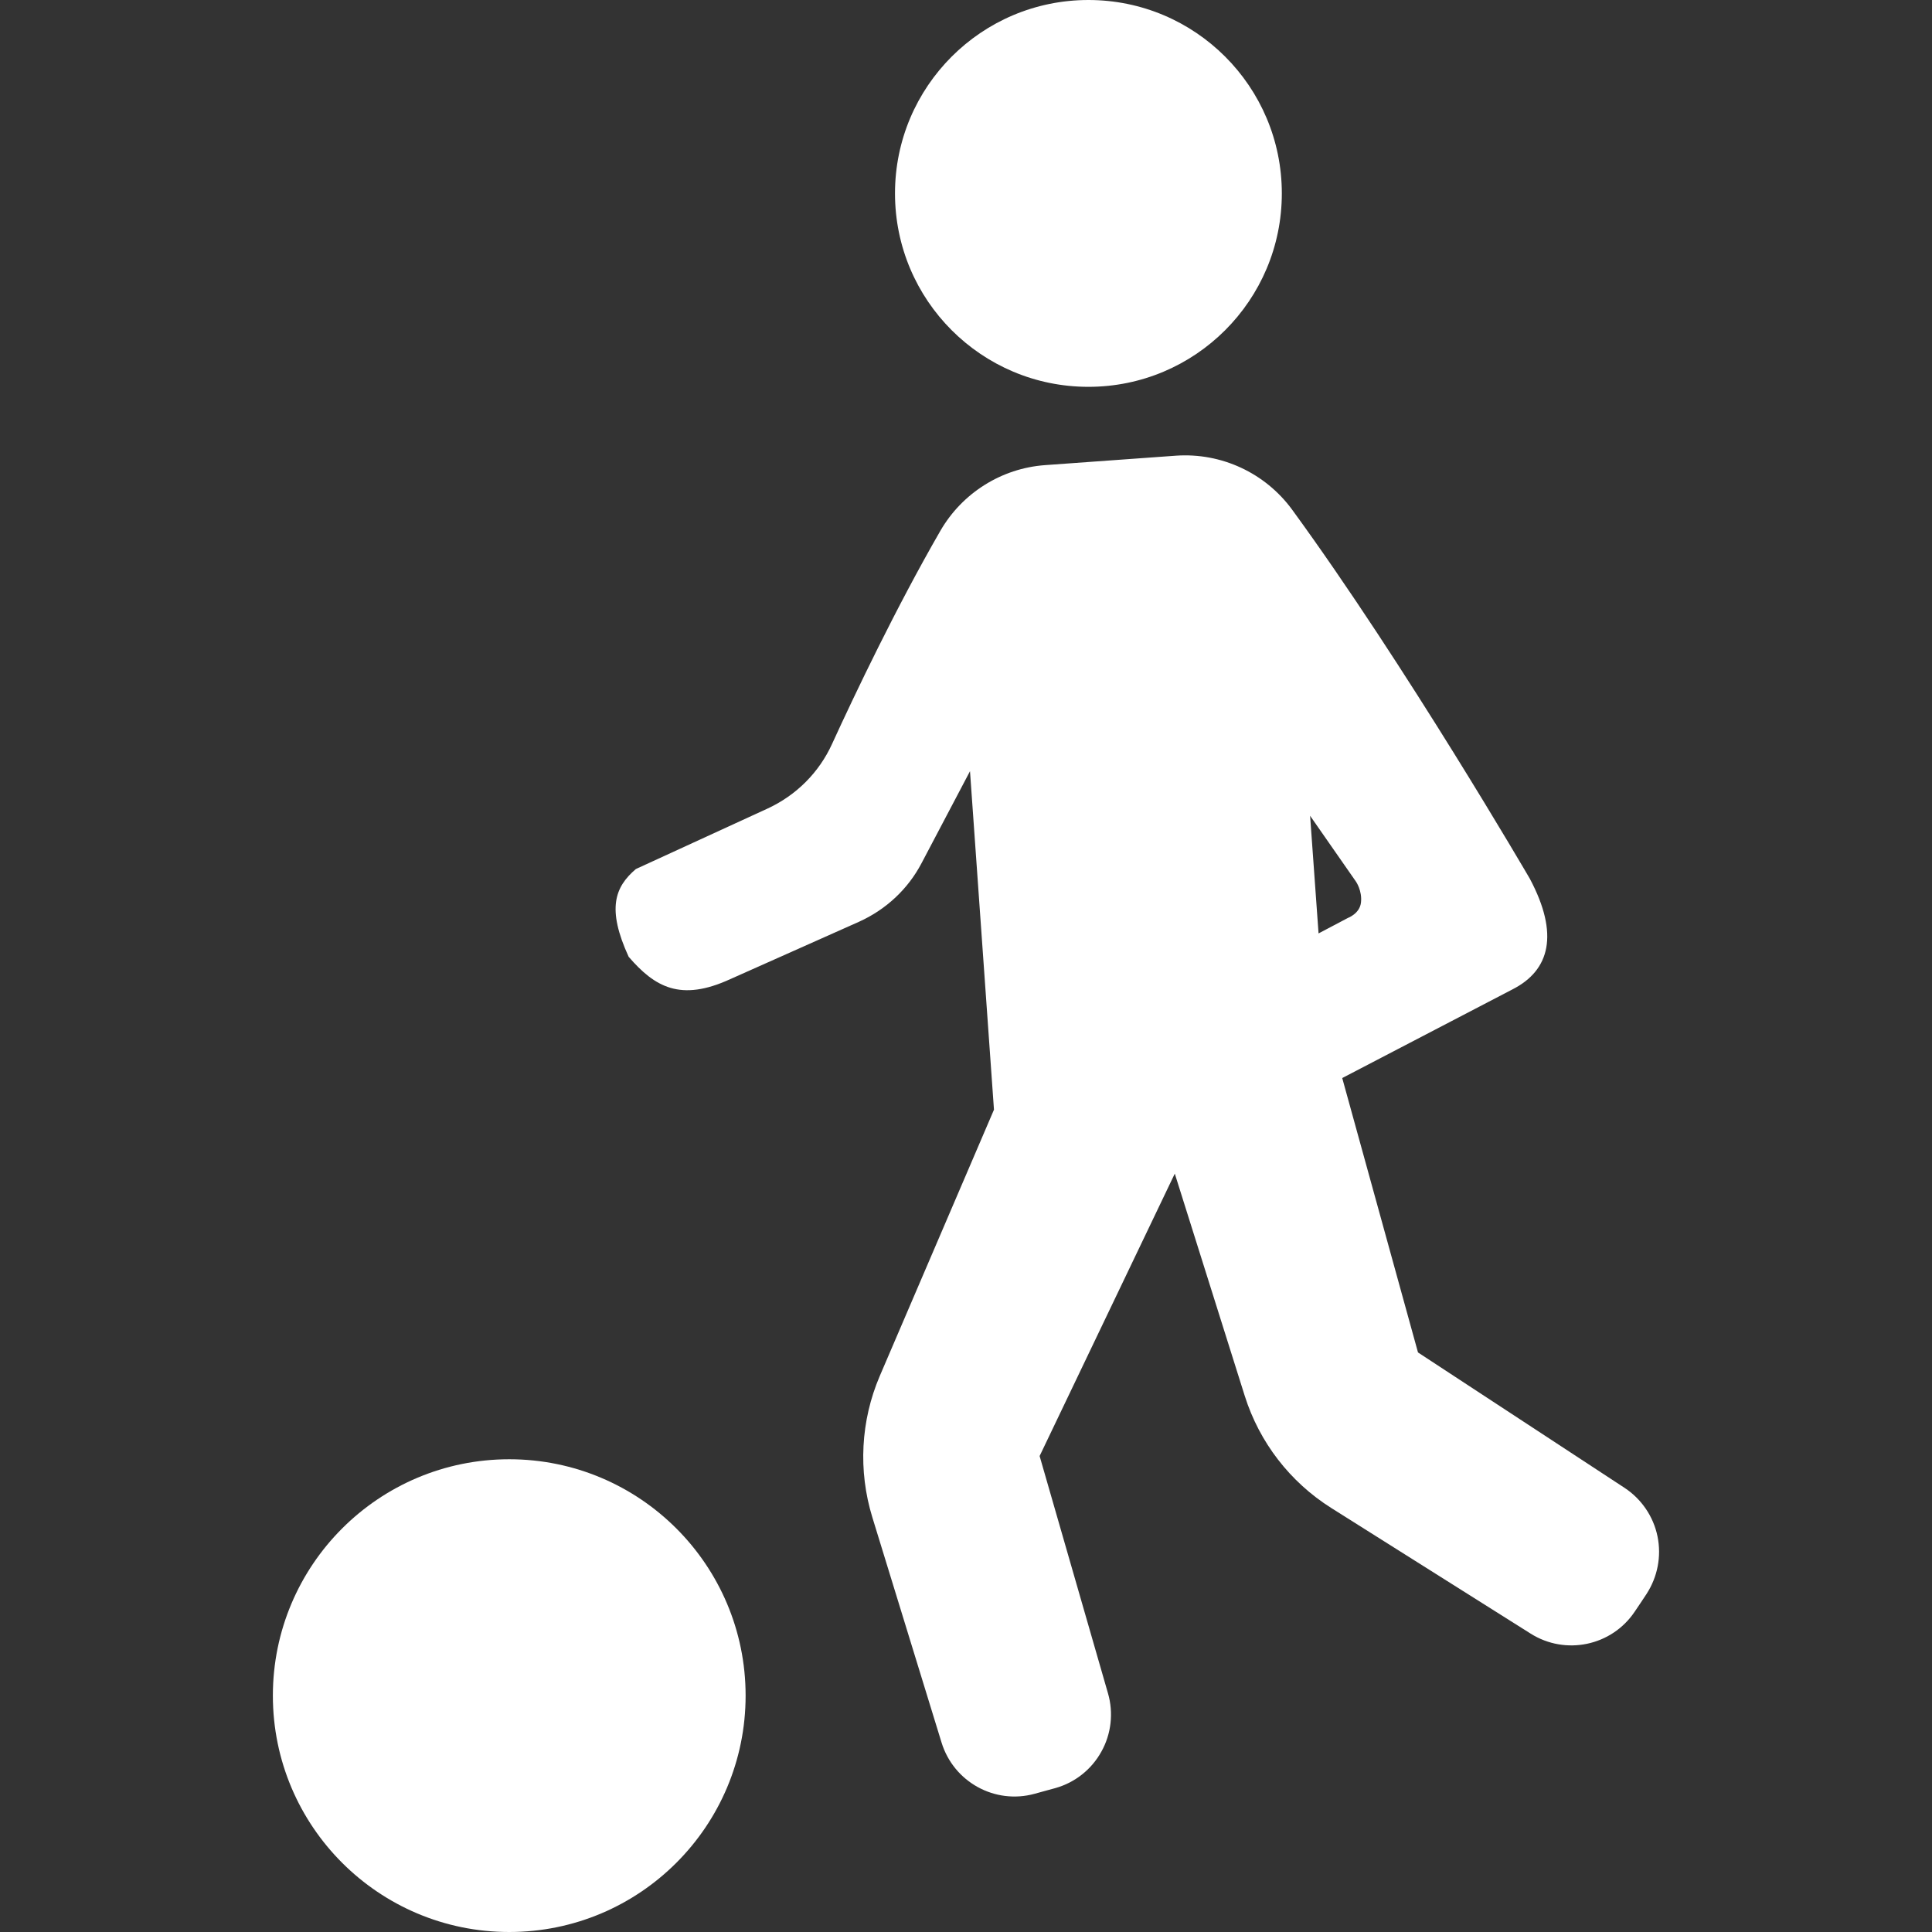 <?xml version="1.0" encoding="iso-8859-1"?>
<!-- Generator: Adobe Illustrator 18.1.1, SVG Export Plug-In . SVG Version: 6.00 Build 0)  -->
<svg xmlns="http://www.w3.org/2000/svg" xmlns:xlink="http://www.w3.org/1999/xlink" version="1.1" id="Capa_1" x="0px" y="0px" viewBox="0 0 25.142 25.142" style="enable-background:new 0 0 25.142 25.142;" xml:space="preserve" width="512px" height="512px">
<rect x="0" y="0" width="25.142" height="25.142" fill="#333333" stroke="none"/>
<g>
	<g>
		<path d="M21.57,19.994c-0.053-0.26-0.21-0.488-0.429-0.632L18.453,17.6l-0.986-3.571l2.216-1.154    c0.487-0.248,0.609-0.718,0.226-1.439c0,0-1.62-2.784-3.095-4.805c-0.35-0.477-0.92-0.742-1.511-0.701l-1.704,0.123    c-0.565,0.041-1.075,0.361-1.36,0.852c-0.576,0.998-1.11,2.119-1.411,2.776c-0.169,0.372-0.466,0.668-0.837,0.84l-1.716,0.788    c-0.274,0.234-0.381,0.516-0.094,1.142c0.34,0.394,0.675,0.588,1.322,0.291l1.674-0.746c0.353-0.159,0.639-0.426,0.816-0.764    l0.63-1.196l0.312,4.405l-1.486,3.465c-0.249,0.583-0.283,1.233-0.097,1.839l0.901,2.932c0.158,0.513,0.694,0.809,1.212,0.666    c0.089-0.023,0.18-0.051,0.27-0.074c0.255-0.072,0.469-0.242,0.597-0.473c0.13-0.231,0.16-0.507,0.087-0.759l-0.89-3.089    l1.759-3.675l0.911,2.894c0.191,0.604,0.589,1.119,1.125,1.457l2.595,1.635c0.454,0.286,1.053,0.161,1.353-0.284    c0.053-0.076,0.104-0.156,0.155-0.232C21.571,20.521,21.623,20.253,21.57,19.994z M17.644,11.47c0-0.001,0.085,0.12,0.067,0.275    c-0.016,0.145-0.171,0.201-0.171,0.201l-0.381,0.201l-0.11-1.531L17.644,11.47z" fill="#FFFFFF"/>
		<circle cx="14.164" cy="2.517" r="2.517" fill="#FFFFFF"/>
		<circle cx="6.627" cy="22.066" r="3.076" fill="#FFFFFF"/>
	</g>
</g>
<g>
</g>
<g>
</g>
<g>
</g>
<g>
</g>
<g>
</g>
<g>
</g>
<g>
</g>
<g>
</g>
<g>
</g>
<g>
</g>
<g>
</g>
<g>
</g>
<g>
</g>
<g>
</g>
<g>
</g>
</svg>
